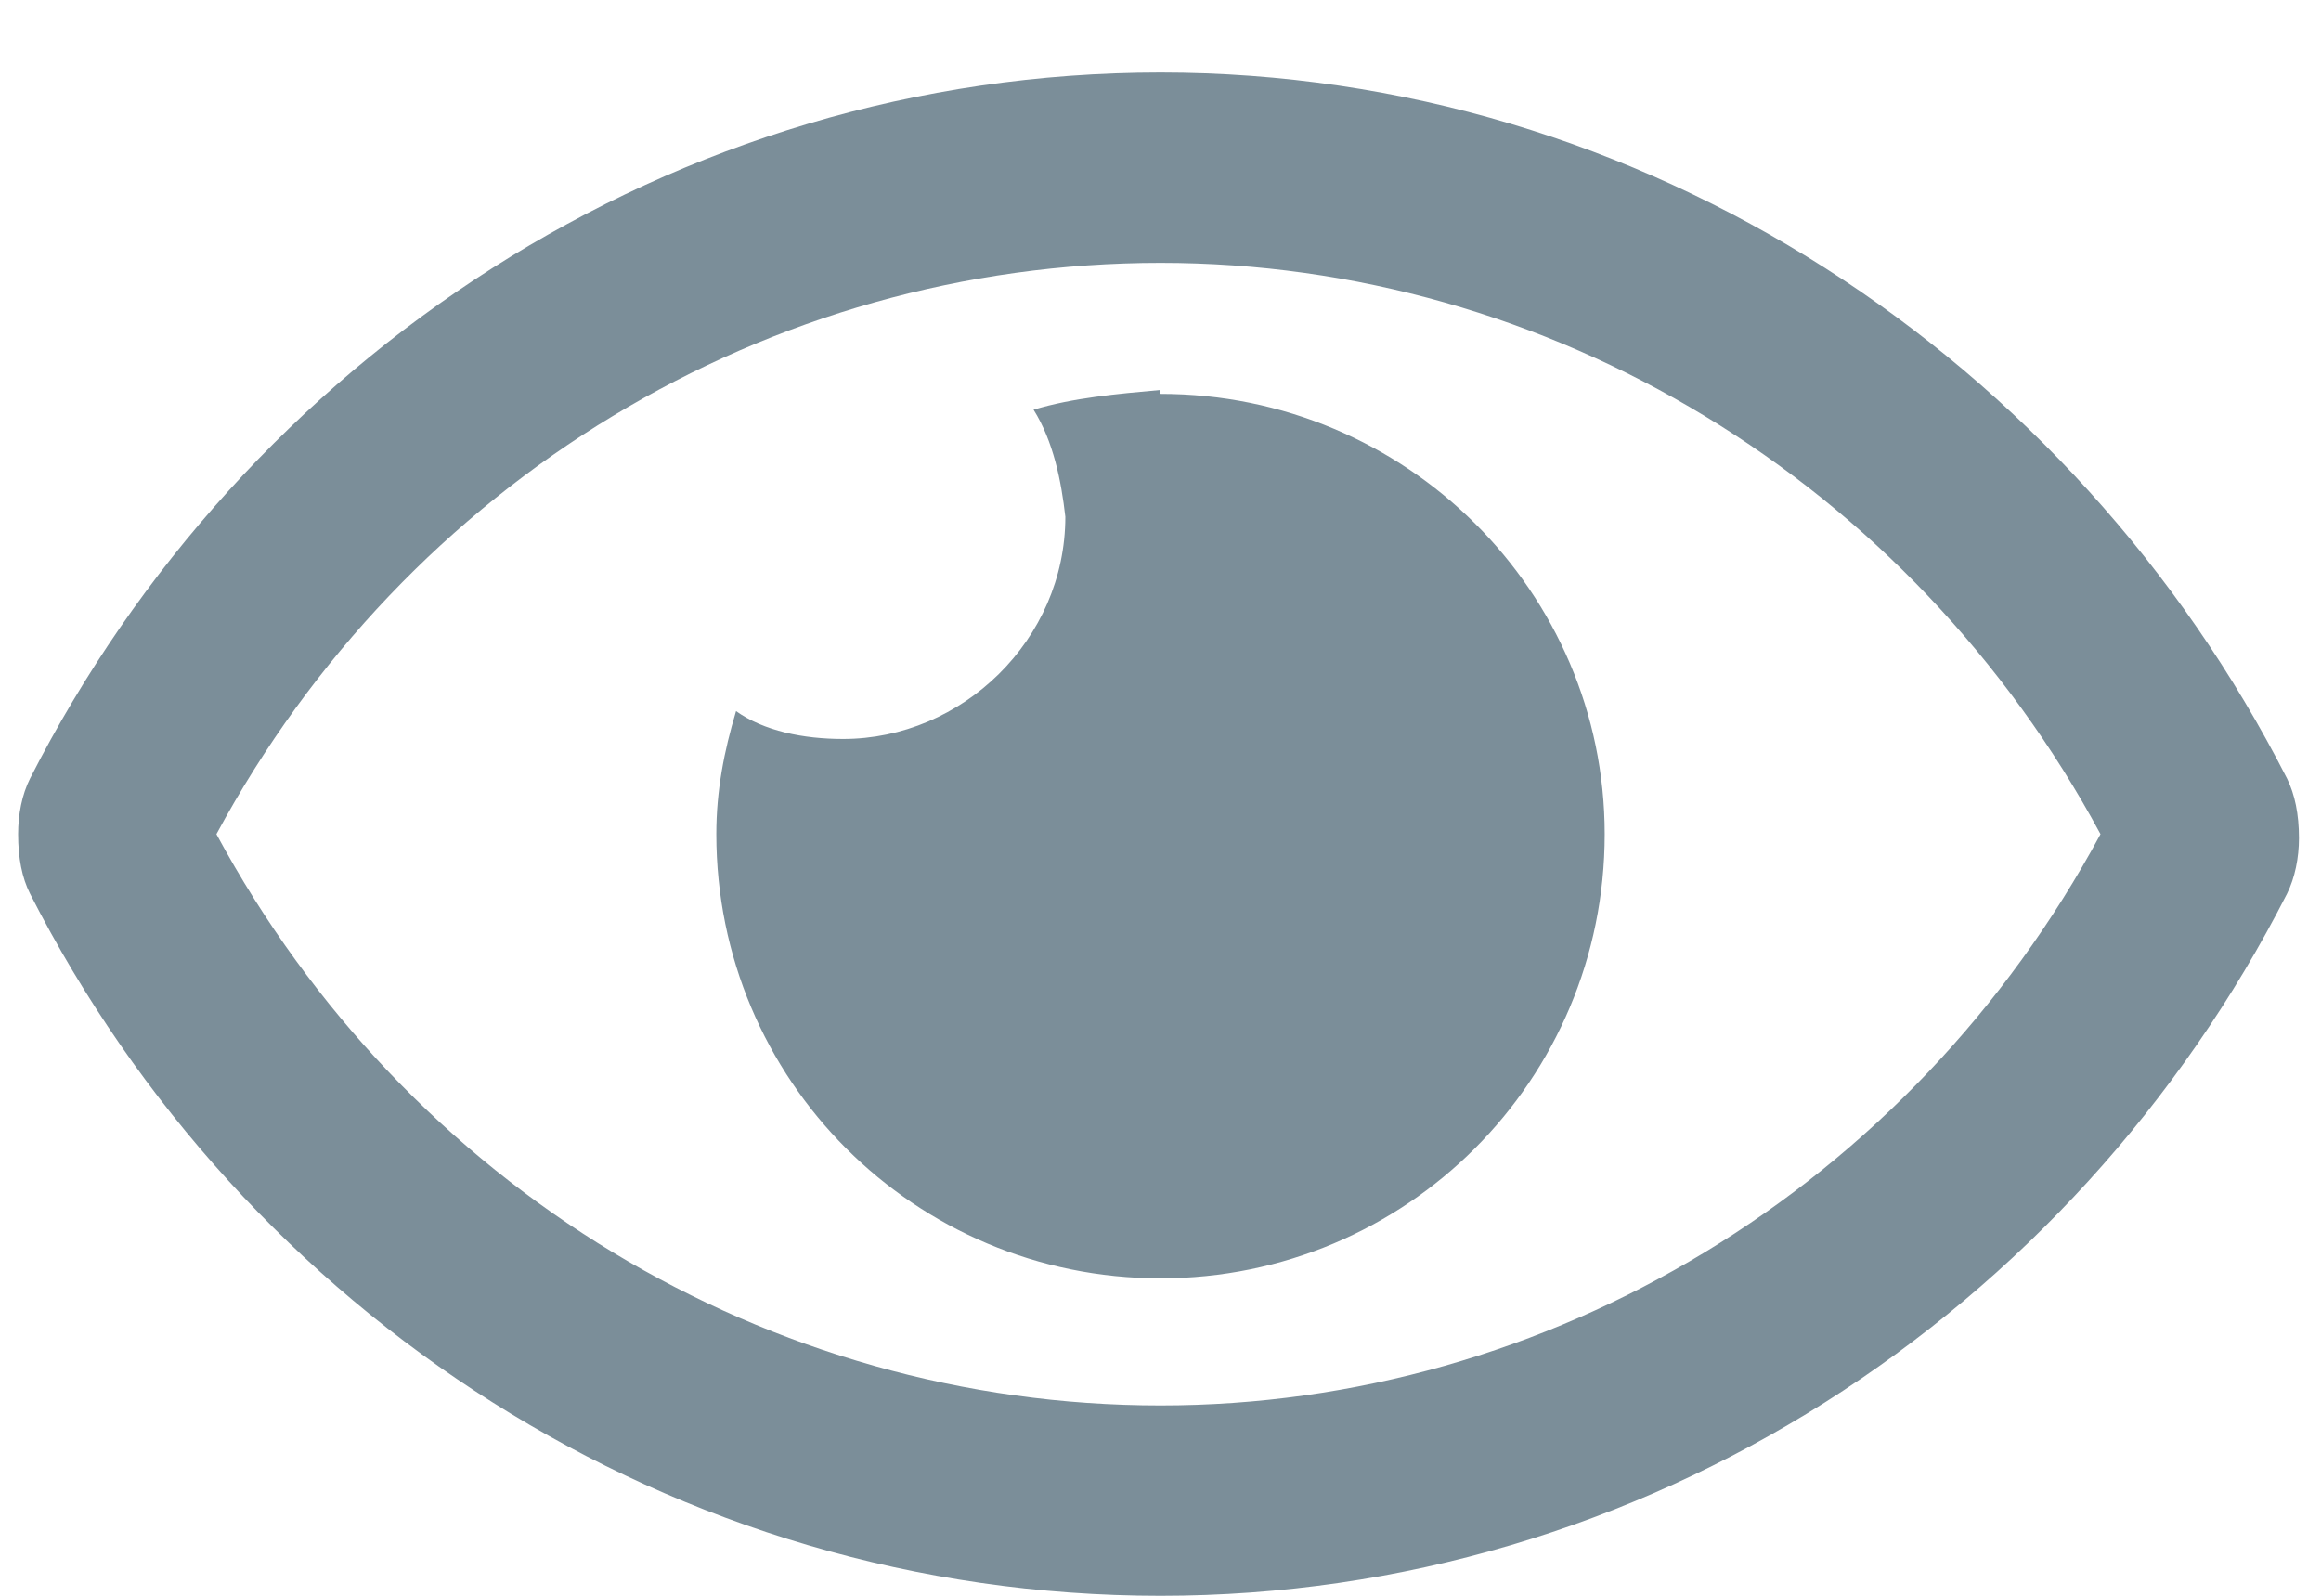 <svg width="16" height="11" viewBox="0 0 16 11" fill="none" xmlns="http://www.w3.org/2000/svg">
<path d="M8 2.688C7.699 2.715 7.398 2.742 7.125 2.824C7.262 3.043 7.316 3.316 7.344 3.562C7.344 4.41 6.633 5.094 5.812 5.094C5.539 5.094 5.266 5.039 5.074 4.902C4.992 5.176 4.938 5.449 4.938 5.75C4.938 7.445 6.305 8.812 8 8.812C9.695 8.812 11.062 7.445 11.062 5.75C11.062 4.082 9.695 2.715 8 2.715V2.688ZM15.766 5.367C14.289 2.469 11.336 0.5 8 0.5C4.637 0.5 1.684 2.469 0.207 5.367C0.152 5.477 0.125 5.613 0.125 5.75C0.125 5.914 0.152 6.051 0.207 6.16C1.684 9.059 4.637 11 8 11C11.336 11 14.289 9.059 15.766 6.16C15.82 6.051 15.848 5.914 15.848 5.777C15.848 5.613 15.82 5.477 15.766 5.367ZM8 9.688C5.293 9.688 2.805 8.184 1.492 5.75C2.805 3.316 5.293 1.812 8 1.812C10.68 1.812 13.168 3.316 14.48 5.75C13.168 8.184 10.68 9.688 8 9.688Z" fill="#7B8E99"/>
</svg>
